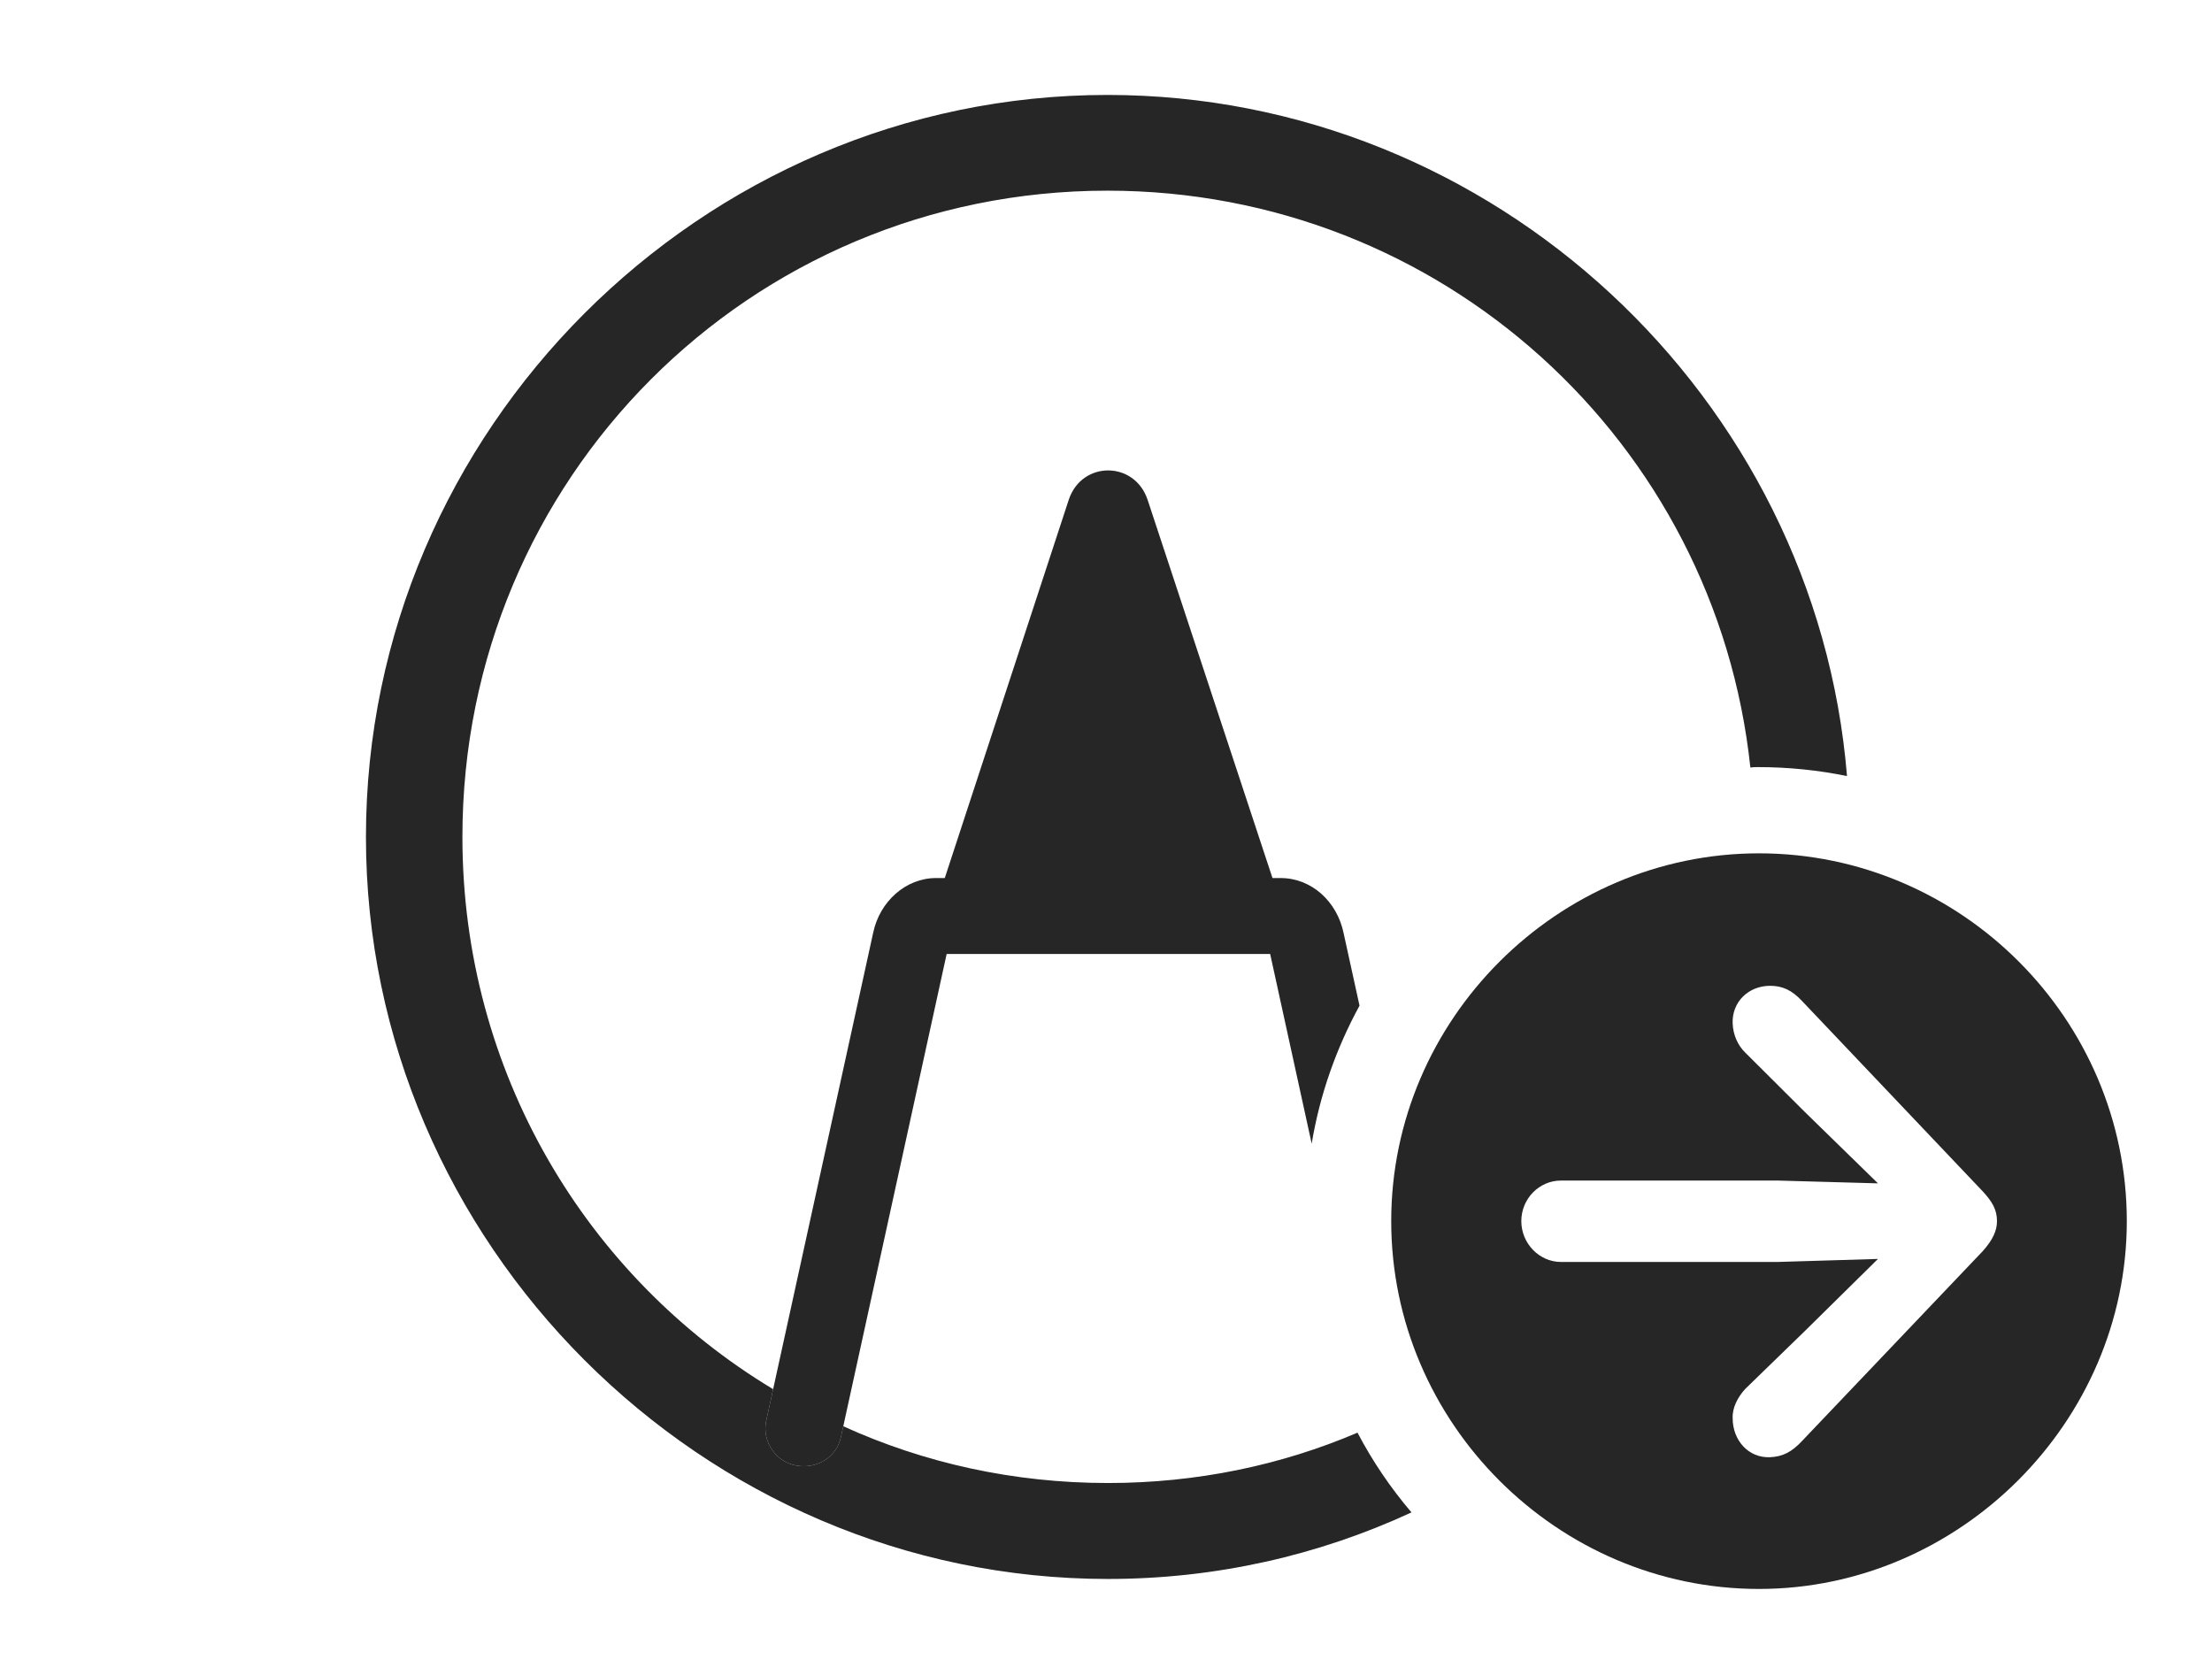 <?xml version="1.0" encoding="UTF-8"?>
<!--Generator: Apple Native CoreSVG 232.5-->
<!DOCTYPE svg
PUBLIC "-//W3C//DTD SVG 1.1//EN"
       "http://www.w3.org/Graphics/SVG/1.1/DTD/svg11.dtd">
<svg version="1.1" xmlns="http://www.w3.org/2000/svg" xmlns:xlink="http://www.w3.org/1999/xlink" width="145.996" height="110.525">
 <g>
  <rect height="110.525" opacity="0" width="145.996" x="0" y="0"/>
  <path d="M121.906 51.22C120.005 50.83 118.04 50.628 116.03 50.628C115.861 50.628 115.691 50.63 115.527 50.654C113.257 29.2 95.163 12.584 73.091 12.584C49.469 12.584 30.52 31.616 30.52 55.238C30.52 70.744 38.699 84.265 51.028 91.685L50.561 93.815C50.295 95.161 51.225 96.488 52.537 96.72C53.913 96.986 55.24 96.158 55.506 94.827L55.658 94.131C60.969 96.55 66.885 97.877 73.125 97.877C78.978 97.877 84.55 96.71 89.598 94.554C90.589 96.442 91.786 98.206 93.16 99.817C87.045 102.649 80.251 104.21 73.125 104.21C46.321 104.21 24.153 82.042 24.153 55.238C24.153 28.401 46.288 6.266 73.091 6.266C98.588 6.266 119.861 26.222 121.906 51.22Z" fill="#000000" fill-opacity="0.85"/>
  <path d="M75.742 32.98L83.986 57.95L84.52 57.95C86.561 57.95 88.257 59.496 88.685 61.605L89.731 66.372C88.204 69.172 87.11 72.236 86.574 75.482L83.833 62.962L62.481 62.962L55.506 94.827C55.24 96.158 53.913 96.986 52.537 96.72C51.225 96.488 50.295 95.161 50.561 93.815L57.629 61.571C58.057 59.496 59.786 57.95 61.778 57.95L62.357 57.95L70.541 32.98C71.404 30.396 74.88 30.411 75.742 32.98Z" fill="#000000" fill-opacity="0.85"/>
  <path d="M140.373 80.594C140.373 93.862 129.317 104.869 116.098 104.869C102.811 104.869 91.823 93.929 91.823 80.594C91.823 67.273 102.811 56.319 116.098 56.319C129.433 56.319 140.373 67.258 140.373 80.594ZM114.359 67.568C114.393 68.311 114.705 69.001 115.185 69.466L119.13 73.397L123.949 78.1L117.351 77.916L103.019 77.916C101.598 77.916 100.409 79.108 100.409 80.594C100.409 82.064 101.598 83.287 103.019 83.287L117.351 83.287L123.949 83.088L119.13 87.839L115.185 91.672C114.705 92.201 114.326 92.895 114.359 93.604C114.359 95.052 115.398 96.241 116.832 96.174C117.668 96.14 118.28 95.814 118.945 95.096L130.879 82.559C131.524 81.832 131.805 81.224 131.805 80.594C131.805 79.836 131.49 79.311 130.879 78.644L118.945 66.073C118.28 65.356 117.653 65.062 116.832 65.062C115.398 65.062 114.292 66.135 114.359 67.568Z" fill="#000000" fill-opacity="0.85"/>
 </g>
</svg>
